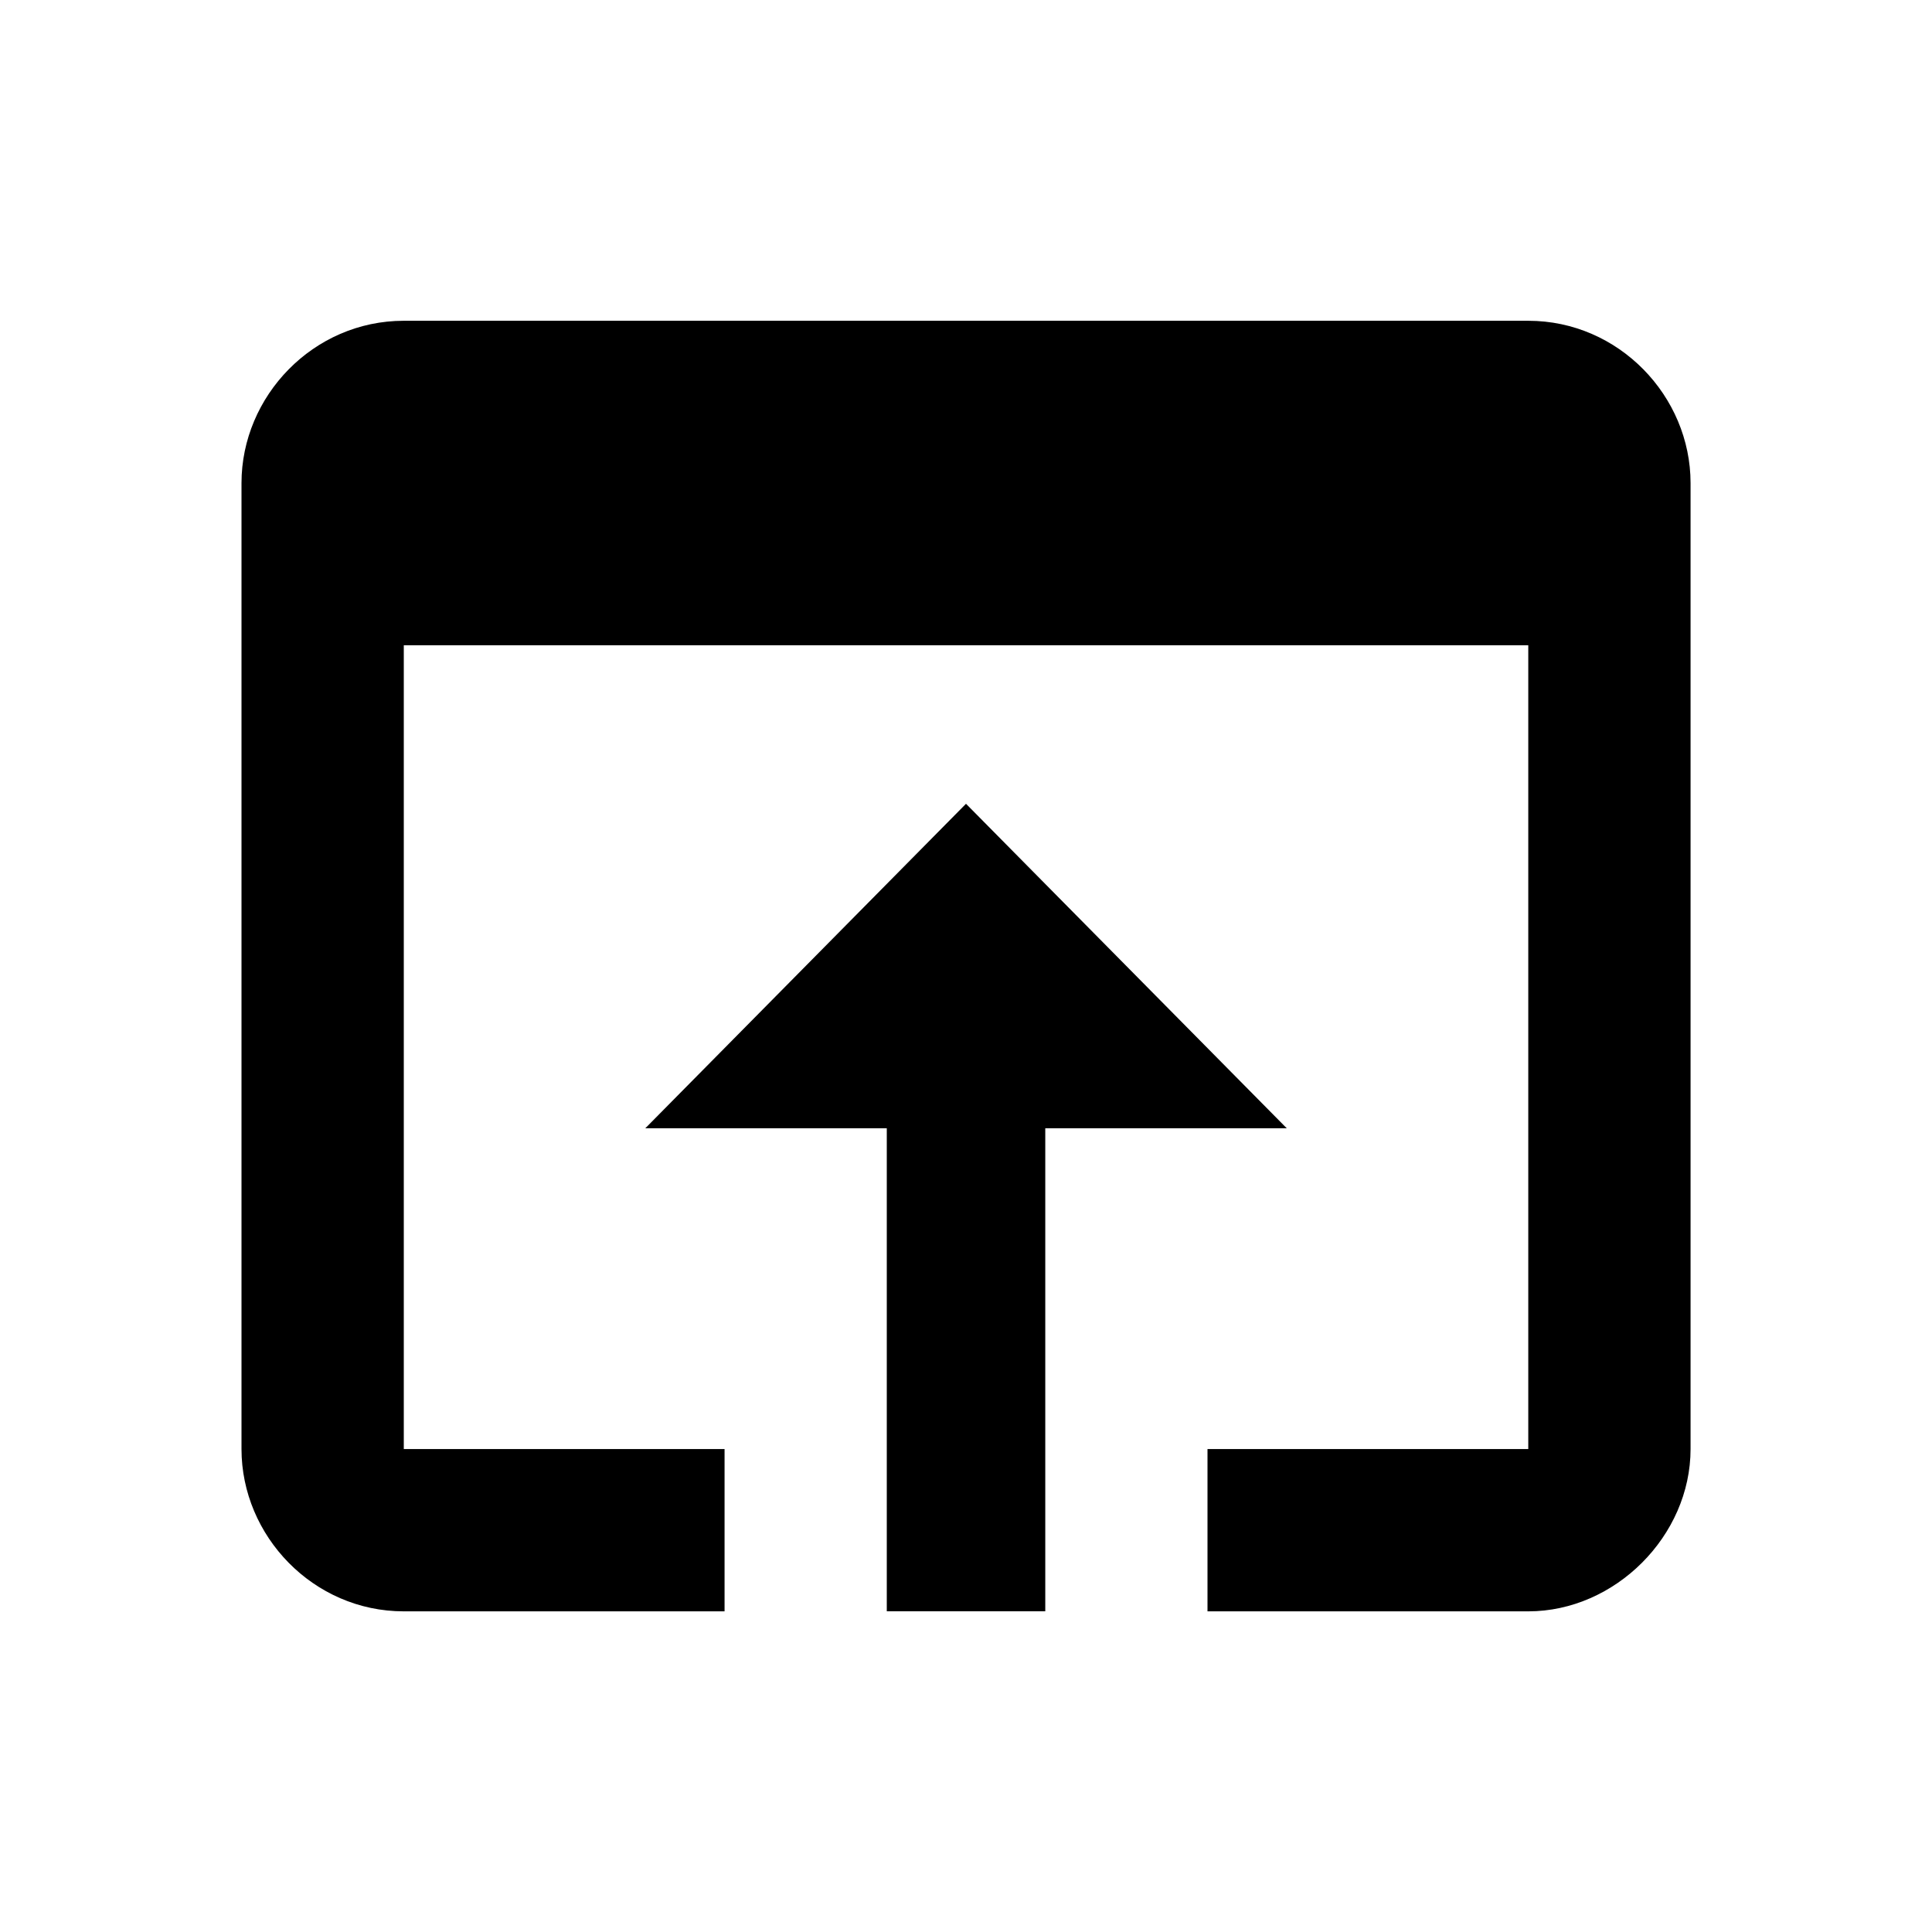 <?xml version="1.0" encoding="utf-8"?>
<!-- Generated by IcoMoon.io -->
<!DOCTYPE svg PUBLIC "-//W3C//DTD SVG 1.1//EN" "http://www.w3.org/Graphics/SVG/1.1/DTD/svg11.dtd">
<svg version="1.1" xmlns="http://www.w3.org/2000/svg" xmlns:xlink="http://www.w3.org/1999/xlink" width="32" height="32" viewBox="0 0 32 32">
<path d="M16 13.313l5.313 5.375h-4v8h-2.625v-8h-4zM25.313 5.313c1.5 0 2.688 1.25 2.688 2.688v16c0 1.438-1.25 2.688-2.688 2.688h-5.313v-2.688h5.313v-13.313h-18.625v13.313h5.313v2.688h-5.313c-1.5 0-2.688-1.25-2.688-2.688v-16c0-1.438 1.188-2.688 2.688-2.688h18.625z"></path>
</svg>
